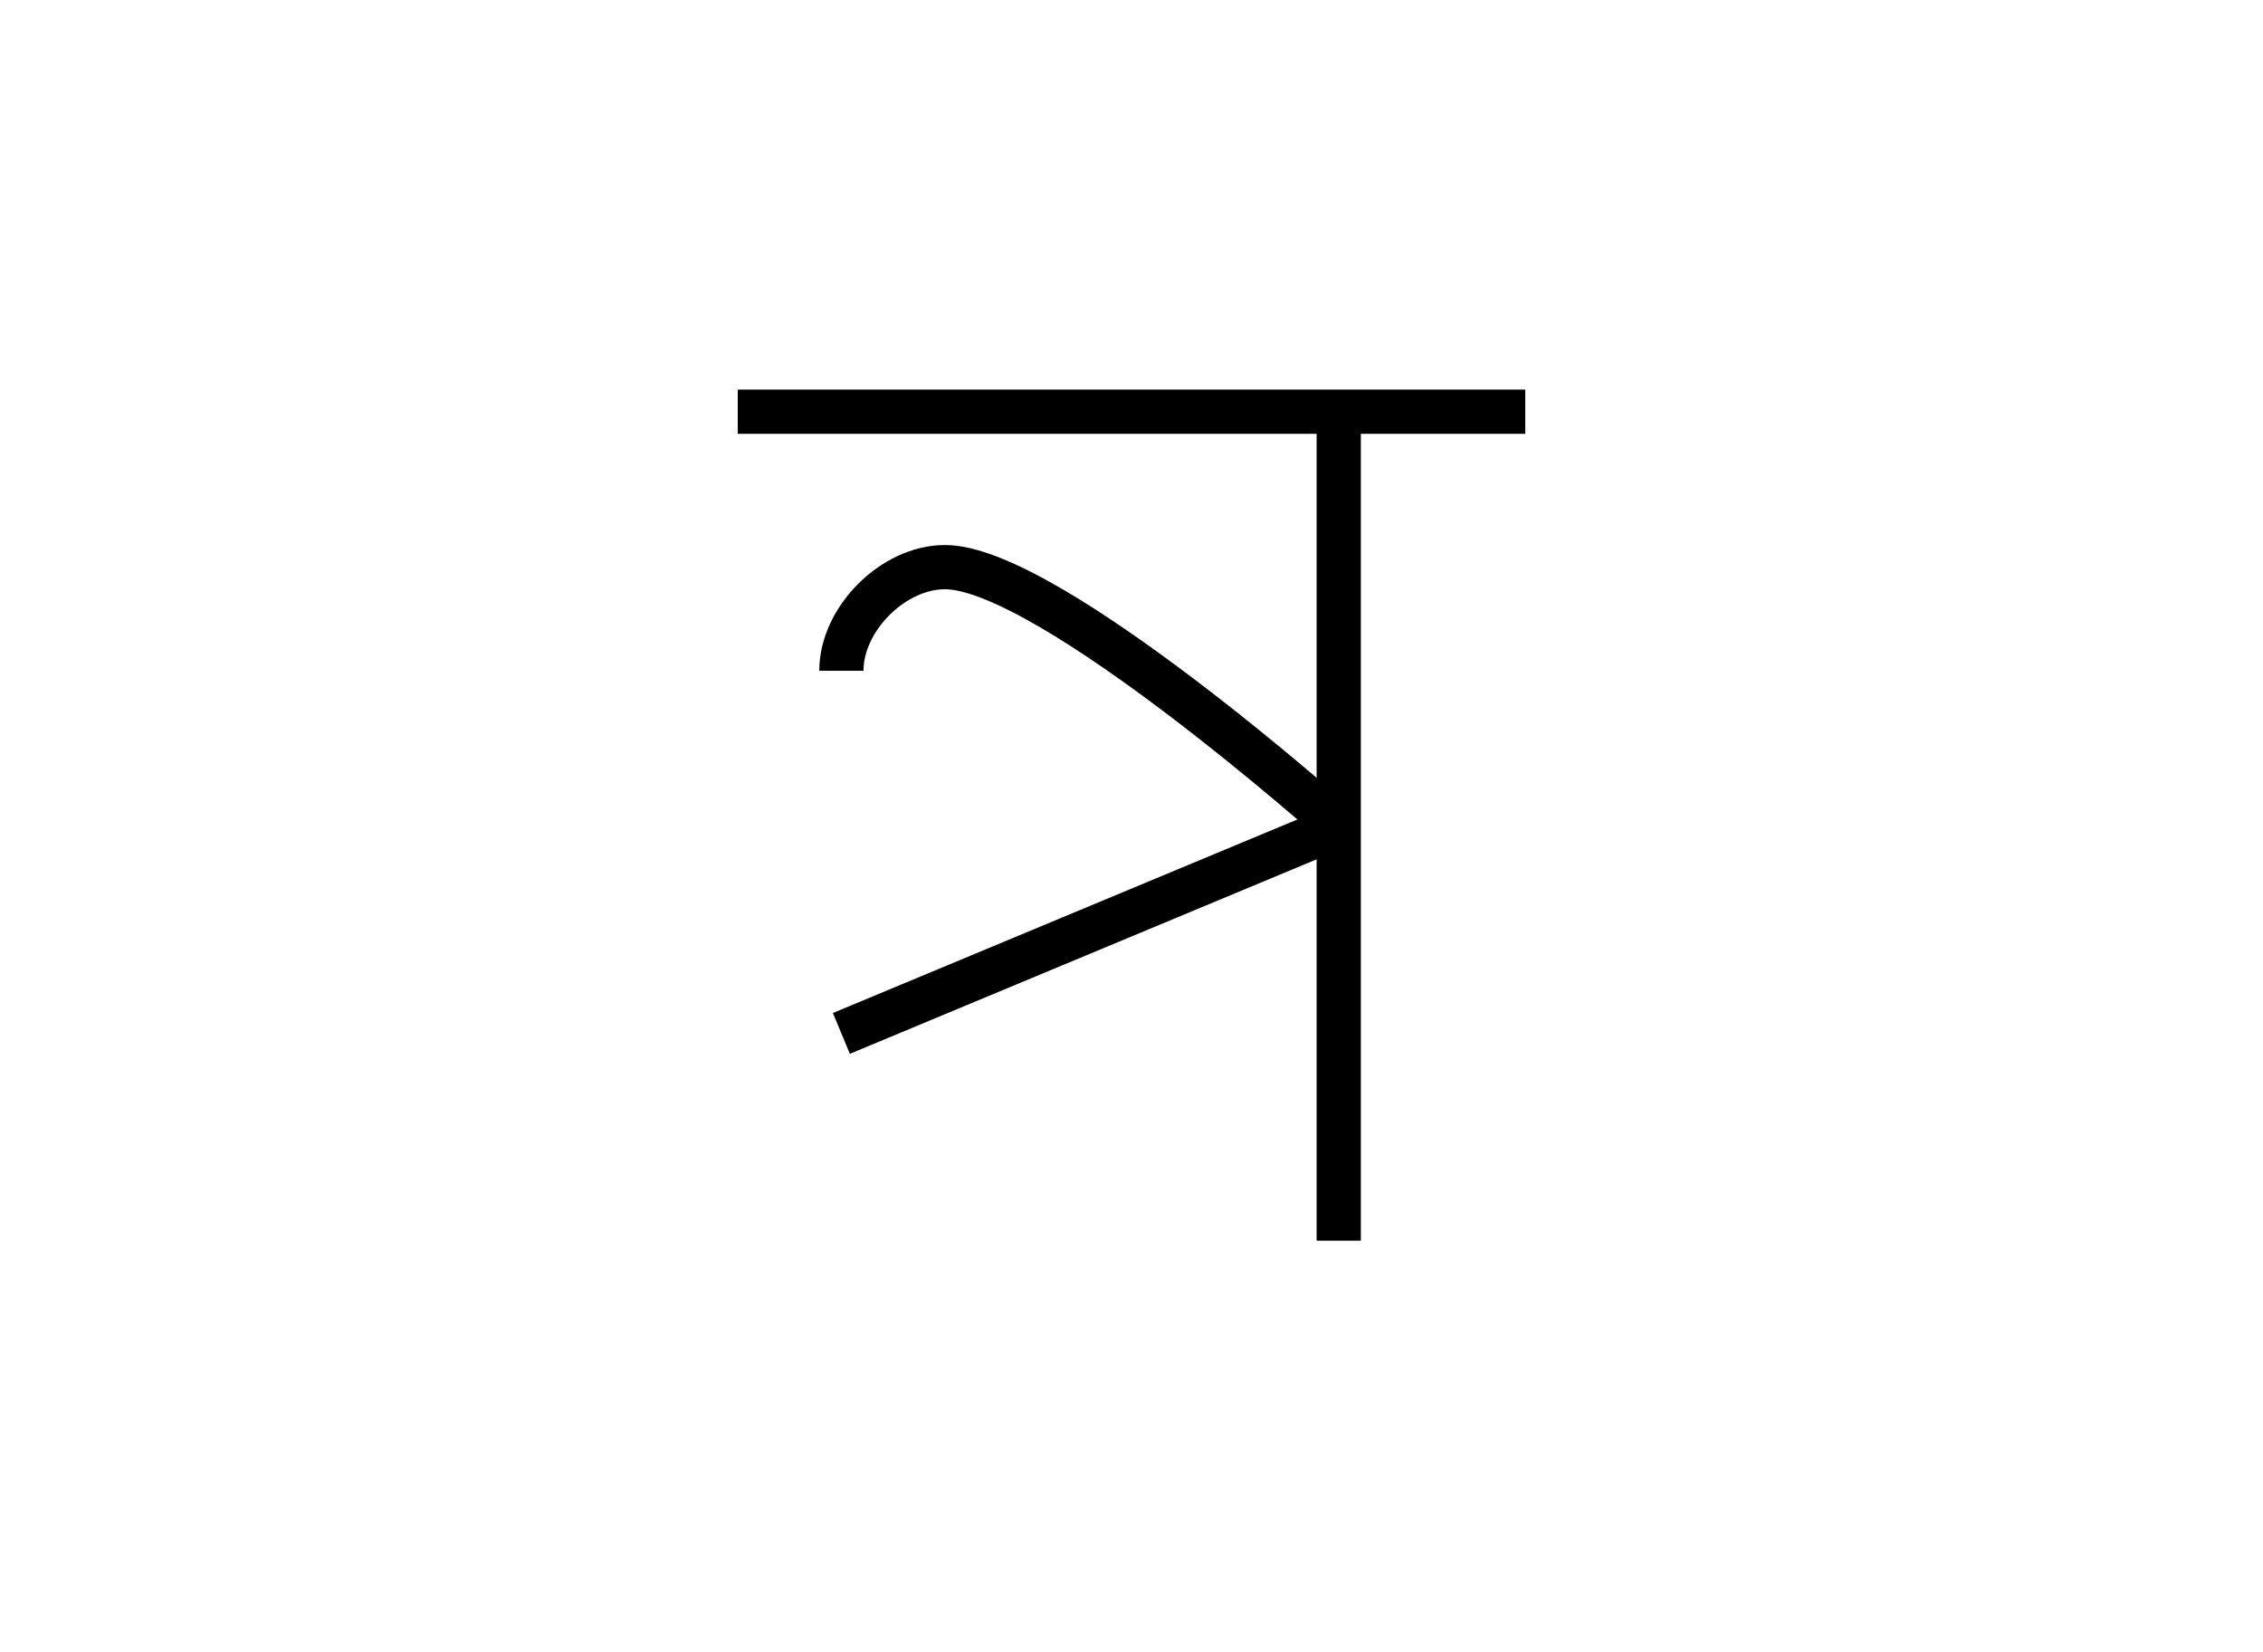 <svg version="1.1" xmlns="http://www.w3.org/2000/svg" xmlns:xlink="http://www.w3.org/1999/xlink" width="819" height="598" viewBox="0,0,819,598"><g fill="none" fill-rule="nonzero" stroke="#000001" stroke-width="16" stroke-linecap="butt" stroke-linejoin="miter" stroke-miterlimit="10" stroke-dasharray="" stroke-dashoffset="0" font-family="none" font-weight="none" font-size="none" text-anchor="none" style="mix-blend-mode: normal"><path d="M484.5,149v150v150"/><g><path d="M304.5,242.75c0,-18.75 18.75,-37.5 37.5,-37.5c37.5,0 142.5,93.75 142.5,93.75"/><path d="M484.5,299l-180,75"/></g><path d="M267,149h285"/></g></svg>